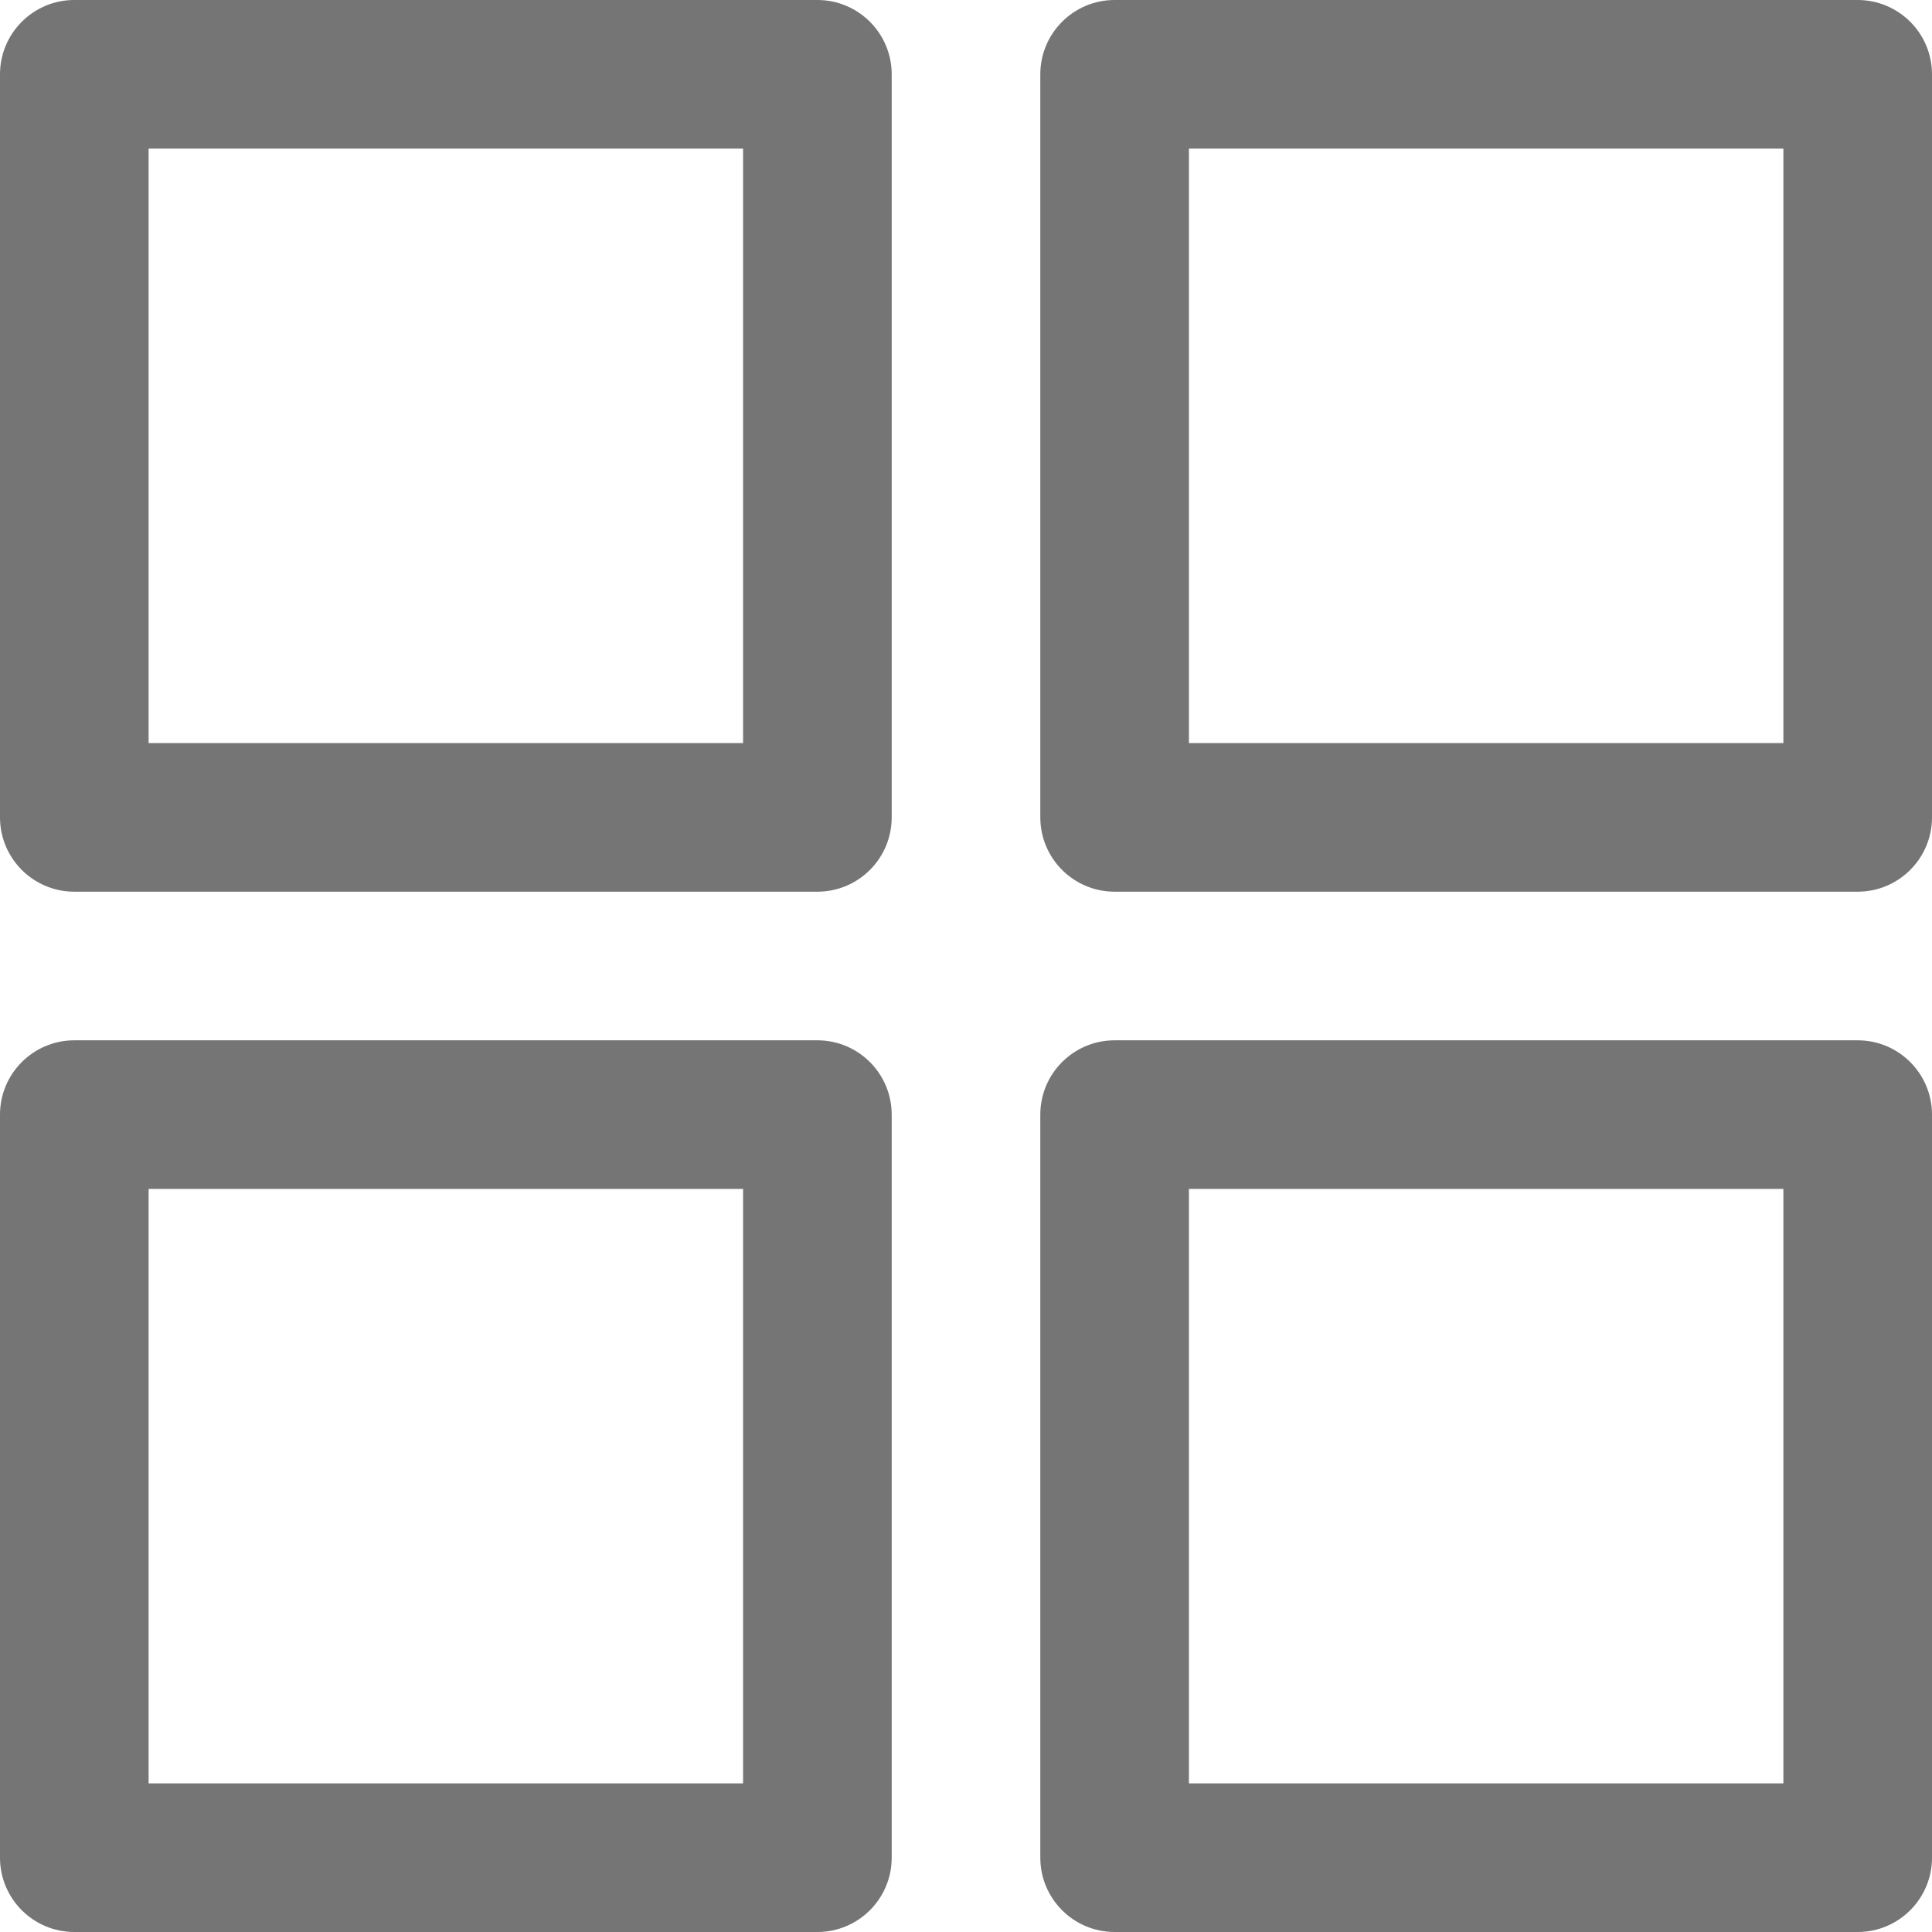 <svg width="13" height="13" viewBox="0 0 13 13" fill="none" xmlns="http://www.w3.org/2000/svg">
<g clip-path="url(#clip0)">
<path d="M5.5 0H0.5C0.224 0 0 0.224 0 0.5V5.5C0 5.776 0.224 6 0.5 6H5.5C5.776 6 6 5.776 6 5.5V0.5C6 0.224 5.776 0 5.5 0ZM5 5H1V1H5V5H5Z" fill="#757575"/>
<path d="M12.5 0H7.5C7.224 0 7 0.224 7 0.5V5.5C7 5.776 7.224 6 7.5 6H12.5C12.776 6 13 5.776 13 5.5V0.5C13 0.224 12.776 0 12.5 0ZM12 5H8V1H12V5Z" fill="#757575"/>
<path d="M5.5 7H0.5C0.224 7 0 7.224 0 7.5V12.5C0 12.776 0.224 13 0.5 13H5.5C5.776 13 6 12.776 6 12.5V7.5C6 7.224 5.776 7 5.5 7ZM5 12H1V8H5V12H5Z" fill="#757575"/>
<path d="M12.5 7H7.5C7.224 7 7 7.224 7 7.5V12.5C7 12.776 7.224 13 7.5 13H12.5C12.776 13 13 12.776 13 12.5V7.5C13 7.224 12.776 7 12.5 7ZM12 12H8V8H12V12Z" fill="#757575"/>
</g>
<defs>
<clipPath id="clip0">
<rect width="13" height="13" fill="white"/>
</clipPath>
</defs>
</svg>
